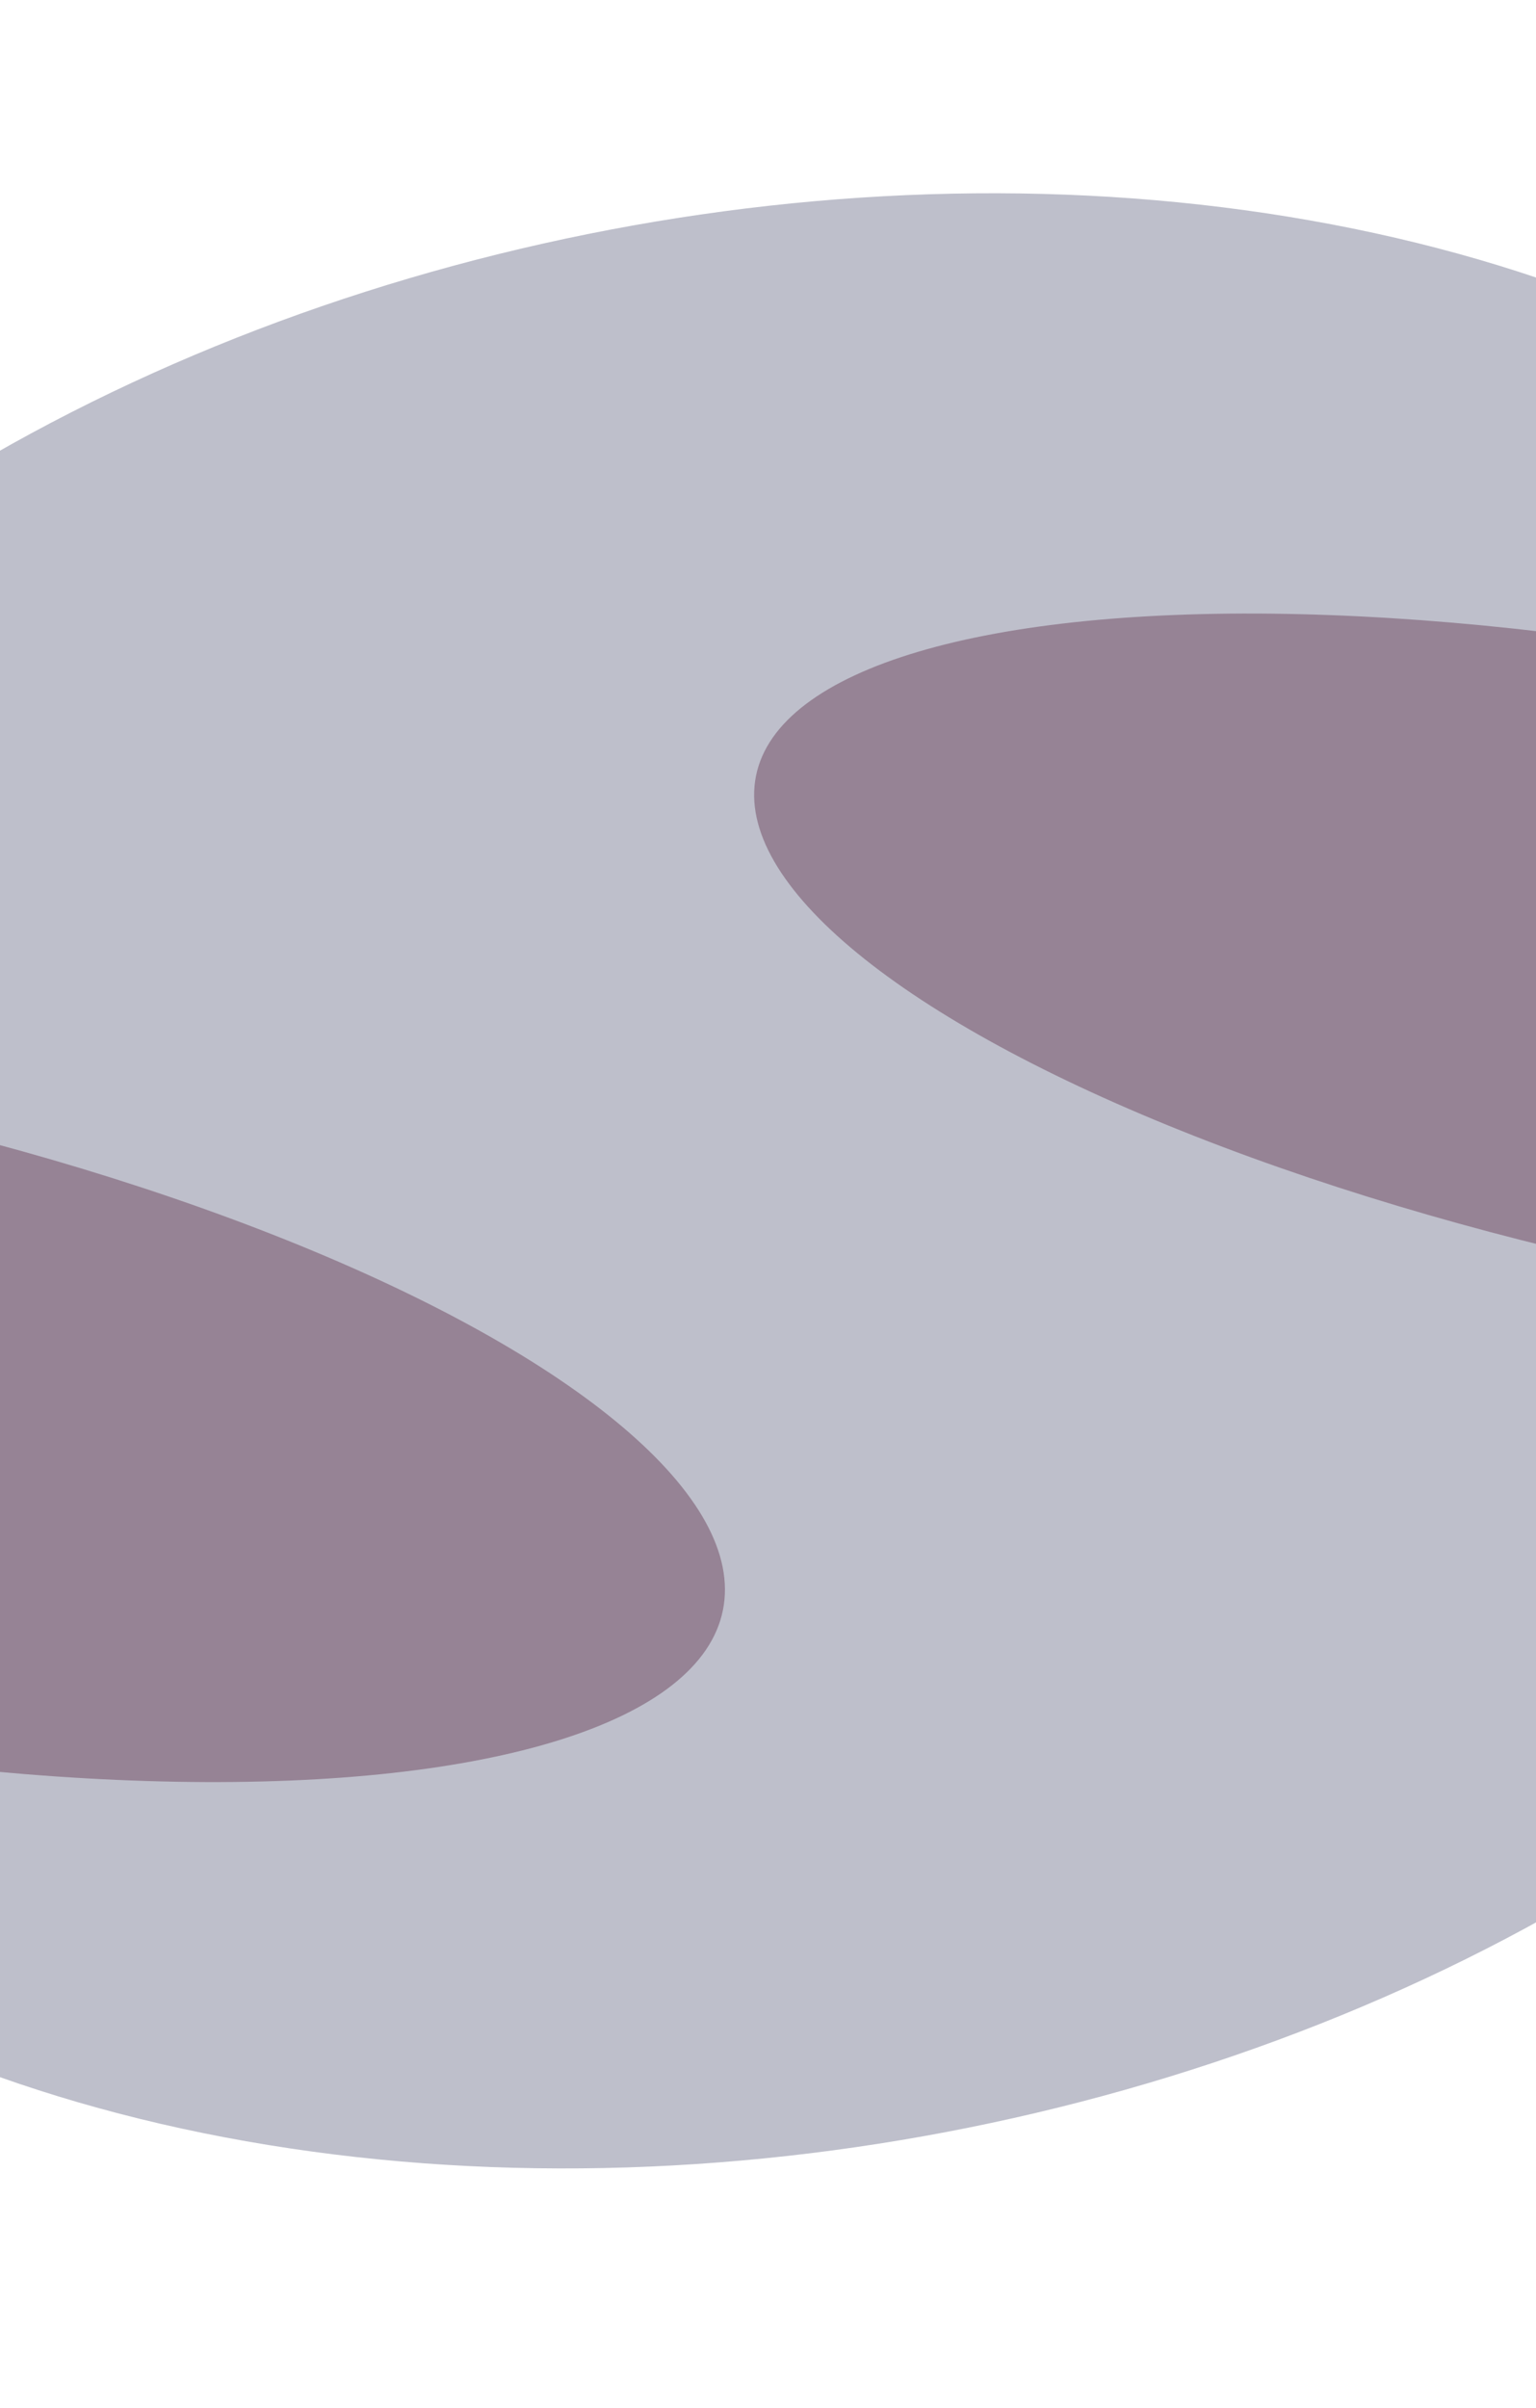 <svg preserveAspectRatio="none" viewBox="0 0 1440 2257" fill="none" xmlns="http://www.w3.org/2000/svg">
<g clip-path="url(#clip0)">
<g opacity="0.3" filter="url(#filter0_f)">
<ellipse cx="729.551" cy="1106.69" rx="1333.36" ry="905.103" transform="rotate(-11.395 729.551 1106.69)" fill="#242950"/>
</g>
<g opacity="0.4" filter="url(#filter1_f)">
<ellipse rx="940.989" ry="299.231" transform="matrix(-0.98 -0.198 -0.198 0.98 -244.441 1322.74)" fill="#592844"/>
</g>
<g opacity="0.4" filter="url(#filter2_f)">
<ellipse rx="940.989" ry="288.261" transform="matrix(-0.98 -0.198 -0.198 0.98 1630.93 913.42)" fill="#592844"/>
</g>
</g>
<defs>
<filter id="filter0_f" x="-789.866" y="-19.098" width="3038.83" height="2251.57" filterUnits="userSpaceOnUse" color-interpolation-filters="sRGB">
<feFlood flood-opacity="0" result="BackgroundImageFix"/>
<feBlend mode="normal" in="SourceGraphic" in2="BackgroundImageFix" result="shape"/>
<feGaussianBlur stdDeviation="100" result="effect1_foregroundBlur"/>
</filter>
<filter id="filter1_f" x="-1476" y="593.501" width="2463.12" height="1458.47" filterUnits="userSpaceOnUse" color-interpolation-filters="sRGB">
<feFlood flood-opacity="0" result="BackgroundImageFix"/>
<feBlend mode="normal" in="SourceGraphic" in2="BackgroundImageFix" result="shape"/>
<feGaussianBlur stdDeviation="125" result="effect1_foregroundBlur"/>
</filter>
<filter id="filter2_f" x="401.534" y="194.936" width="2458.78" height="1436.97" filterUnits="userSpaceOnUse" color-interpolation-filters="sRGB">
<feFlood flood-opacity="0" result="BackgroundImageFix"/>
<feBlend mode="normal" in="SourceGraphic" in2="BackgroundImageFix" result="shape"/>
<feGaussianBlur stdDeviation="125" result="effect1_foregroundBlur"/>
</filter>
<clipPath id="clip0">
<rect width="1440" height="2257" fill="white"/>
</clipPath>
</defs>
</svg>
